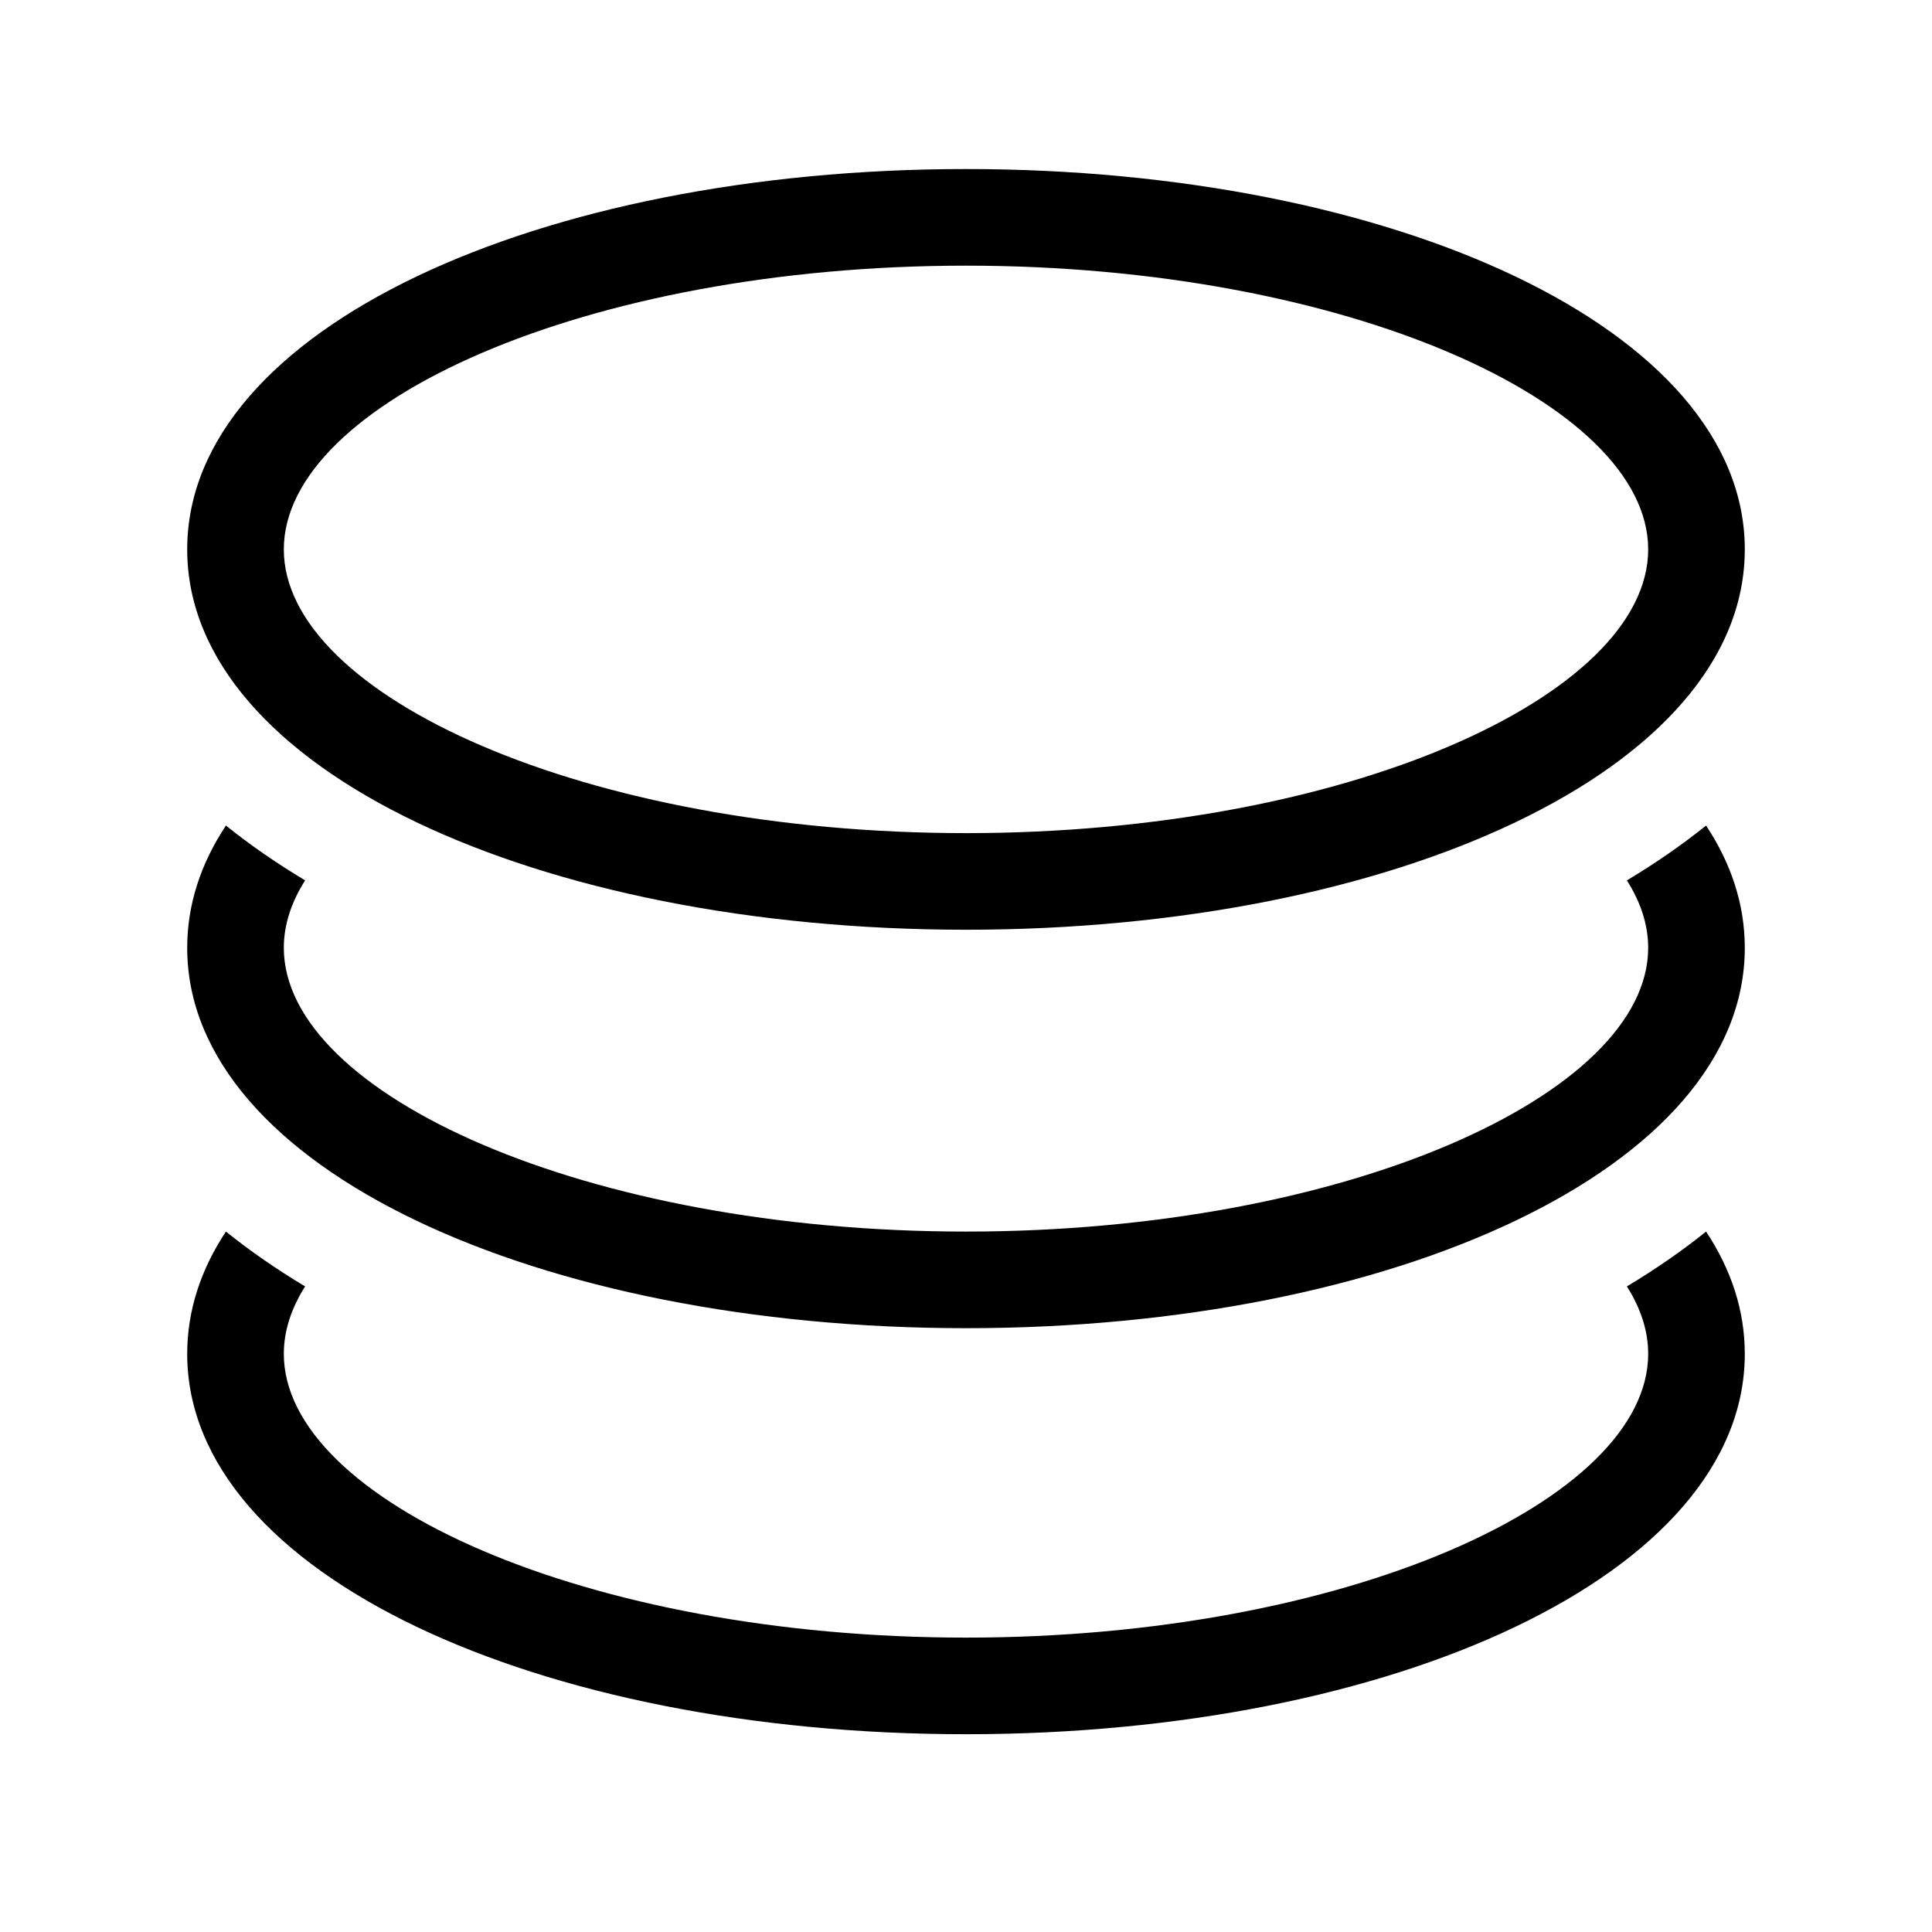<?xml version="1.0" standalone="no"?><!DOCTYPE svg PUBLIC "-//W3C//DTD SVG 1.1//EN" "http://www.w3.org/Graphics/SVG/1.1/DTD/svg11.dtd"><svg t="1569816758571" class="icon" viewBox="0 0 1024 1024" version="1.1" xmlns="http://www.w3.org/2000/svg" p-id="19549" xmlns:xlink="http://www.w3.org/1999/xlink" width="200" height="200"><defs><style type="text/css"></style></defs><path d="M512 492.781C738.346 492.781 924.778 408.04 924.778 291.189 924.778 174.339 738.346 89.597 512 89.597 285.654 89.597 99.222 174.339 99.222 291.189 99.222 408.04 285.654 492.781 512 492.781L512 492.781ZM512 441.573C310.685 441.573 150.43 368.73 150.43 291.189 150.43 213.648 310.685 140.805 512 140.805 713.315 140.805 873.57 213.648 873.57 291.189 873.57 368.73 713.315 441.573 512 441.573L512 441.573ZM904.255 437.552C917.565 457.651 924.778 479.392 924.778 502.375 924.778 619.225 738.346 703.967 512 703.967 285.654 703.967 99.222 619.225 99.222 502.375 99.222 479.392 106.435 457.651 119.745 437.552 132.481 447.79 146.516 457.503 161.72 466.621 154.345 478.251 150.43 490.256 150.43 502.375 150.43 579.916 310.685 652.759 512 652.759 713.315 652.759 873.57 579.916 873.57 502.375 873.57 490.256 869.655 478.251 862.28 466.621 877.484 457.503 891.519 447.79 904.255 437.552ZM904.255 652.759C917.565 672.858 924.778 694.599 924.778 717.582 924.778 834.432 738.346 919.174 512 919.174 285.654 919.174 99.222 834.432 99.222 717.582 99.222 694.599 106.435 672.858 119.745 652.759 132.481 662.997 146.516 672.71 161.72 681.828 154.345 693.458 150.43 705.463 150.43 717.582 150.43 795.123 310.685 867.966 512 867.966 713.315 867.966 873.57 795.123 873.57 717.582 873.57 705.463 869.655 693.458 862.28 681.828 877.484 672.71 891.519 662.997 904.255 652.759Z" p-id="19550"></path></svg>